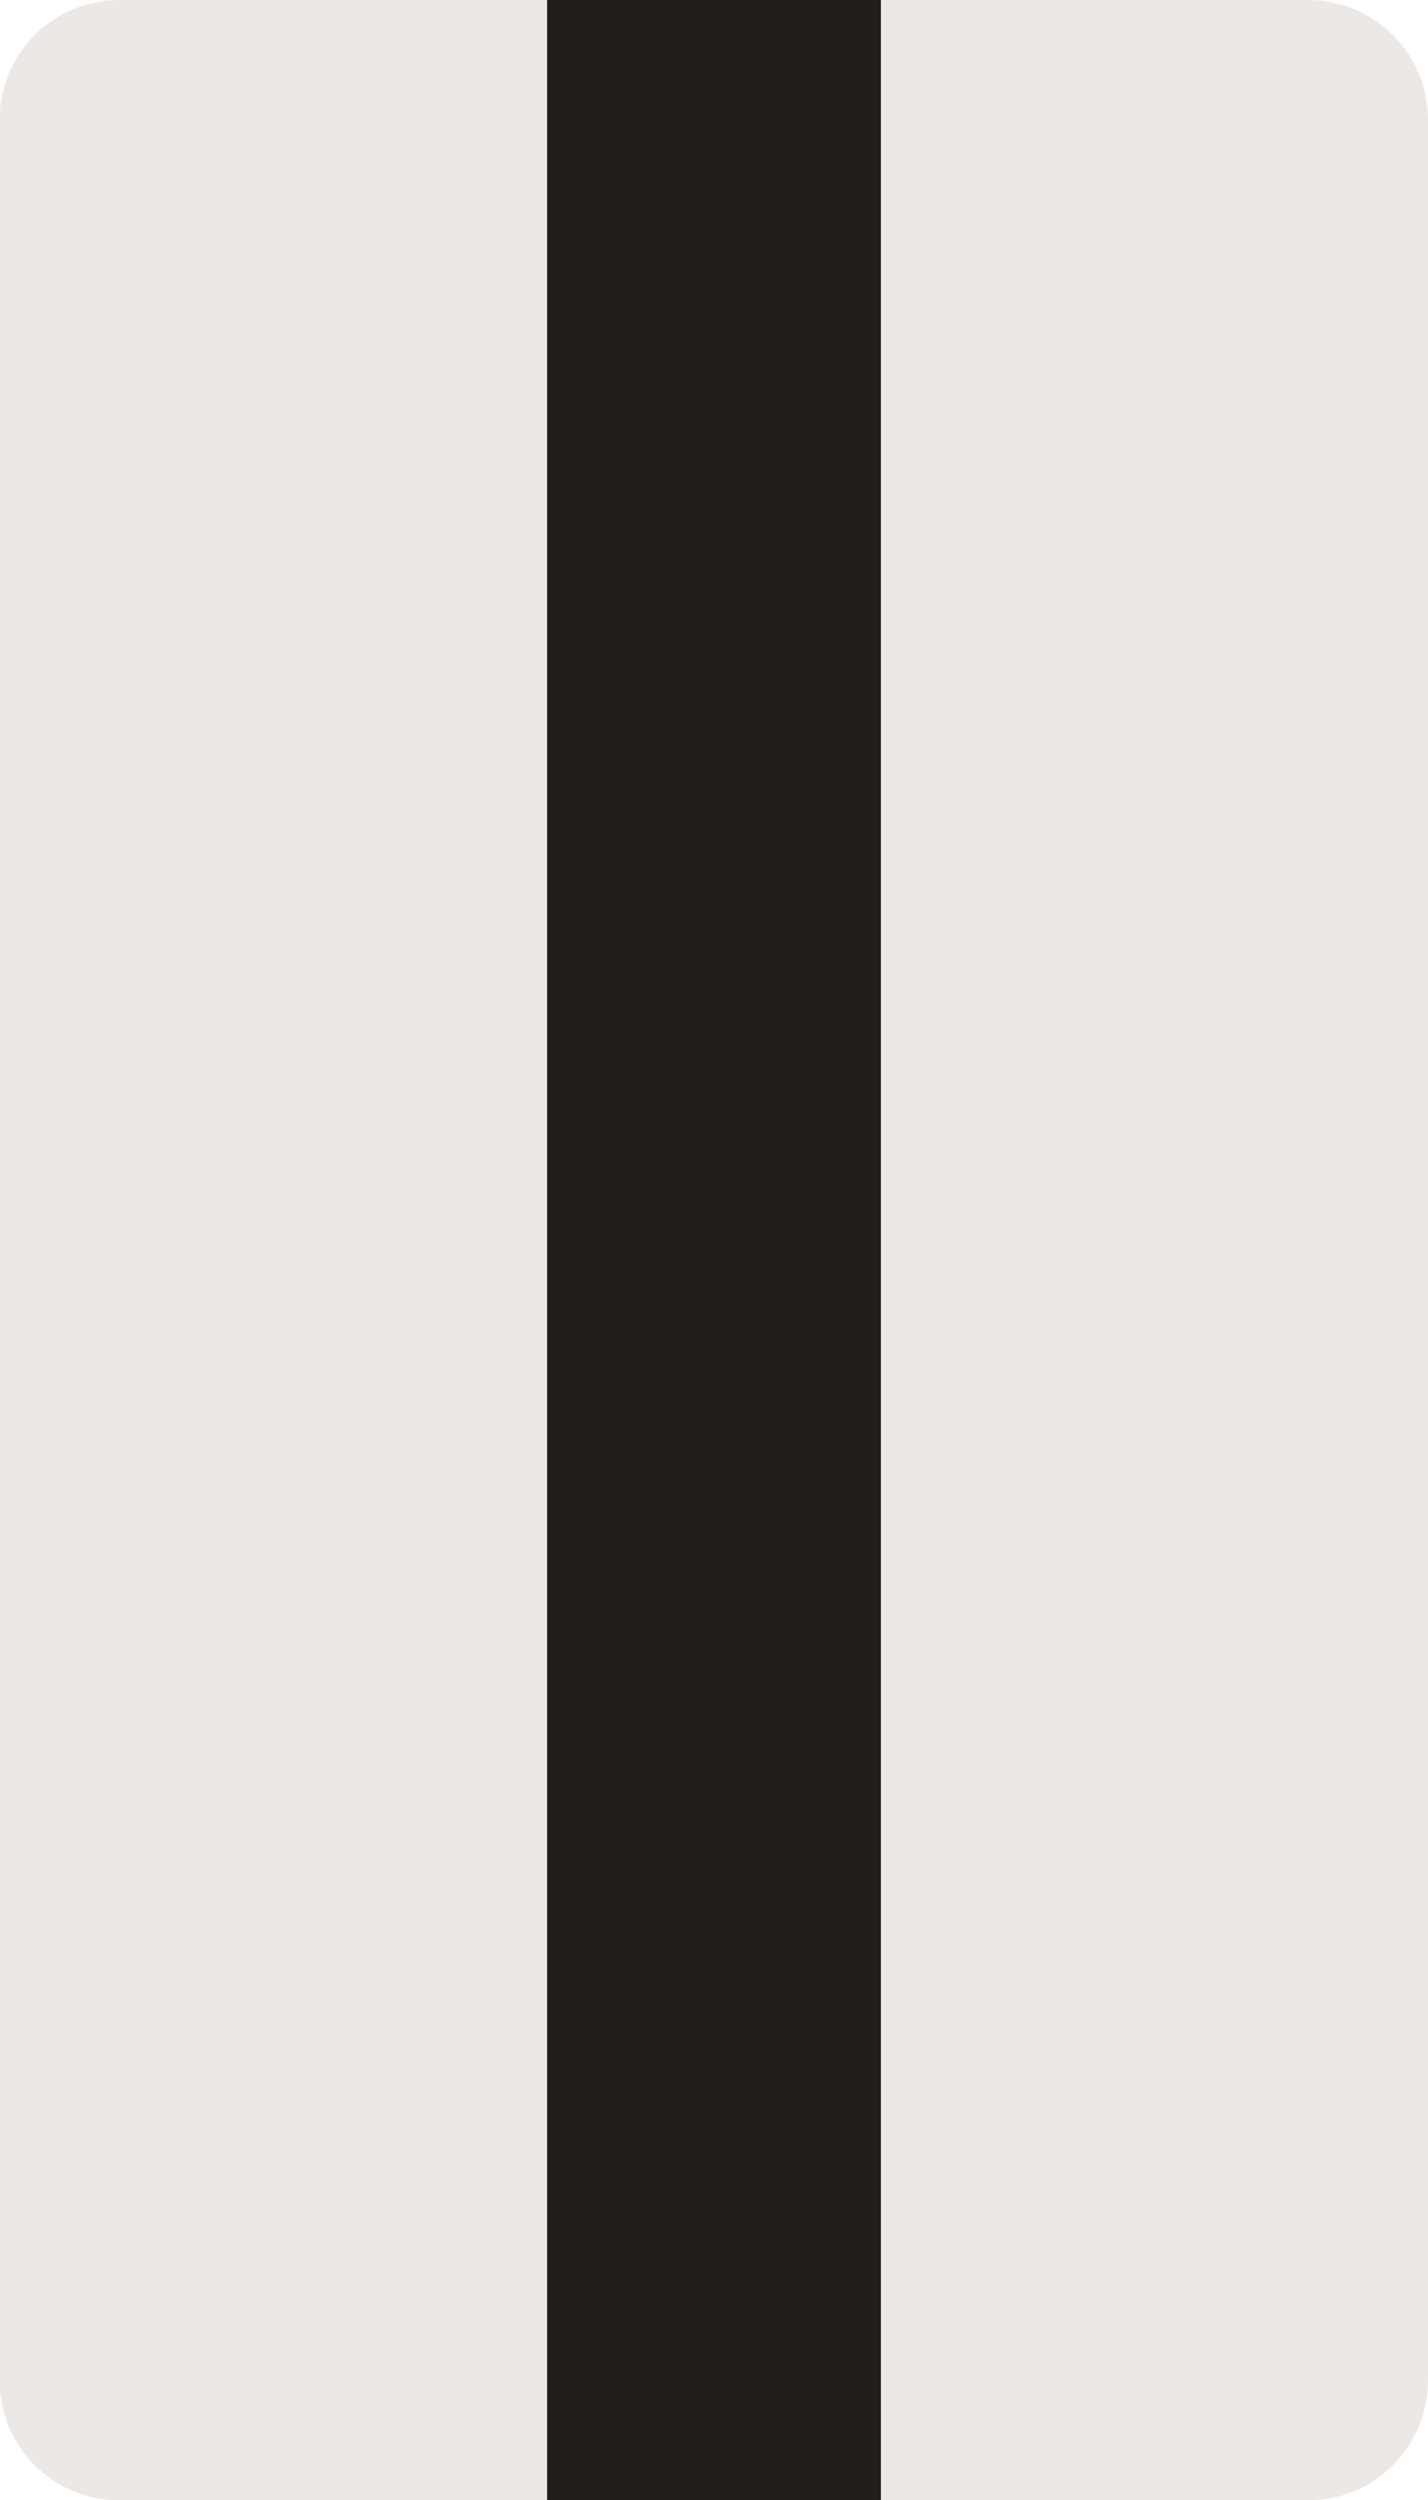 <?xml version="1.0" encoding="UTF-8" standalone="no"?>
<svg
   xmlns:dc="http://purl.org/dc/elements/1.1/"
   xmlns:cc="http://creativecommons.org/ns#"
   xmlns:rdf="http://www.w3.org/1999/02/22-rdf-syntax-ns#"
   xmlns:svg="http://www.w3.org/2000/svg"
   xmlns="http://www.w3.org/2000/svg"
   width="4mm"
   height="7mm"
   viewBox="0 0 4 7"
   version="1.1"
   id="svg974">
  <defs
     id="defs968" />
  <g
     id="layer1"
     transform="translate(-41.5,-115.5)">
    <path
       id="rect950"
       style="fill:#ece8e5;fill-opacity:1;stroke:none;stroke-width:0.164;stroke-linecap:round;stroke-miterlimit:4;stroke-dasharray:none;stroke-opacity:1;paint-order:stroke fill markers"
       transform="rotate(90)"
       d="m 115.836,-45.5 h 6.329 c 0.186,0 0.336,0.15 0.336,0.336 v 3.329 c 0,0.186 -0.15,0.336 -0.336,0.336 h -6.329 c -0.186,0 -0.336,-0.15 -0.336,-0.336 v -3.329 c 0,-0.186 0.15,-0.336 0.336,-0.336 z" />
    <path
       style="fill:none;stroke:#221d19;stroke-width:0.935;stroke-linecap:butt;stroke-linejoin:miter;stroke-miterlimit:4;stroke-dasharray:none;stroke-opacity:1"
       d="m 43.5,115.5 v 7"
       id="path954" />
  </g>
</svg>

